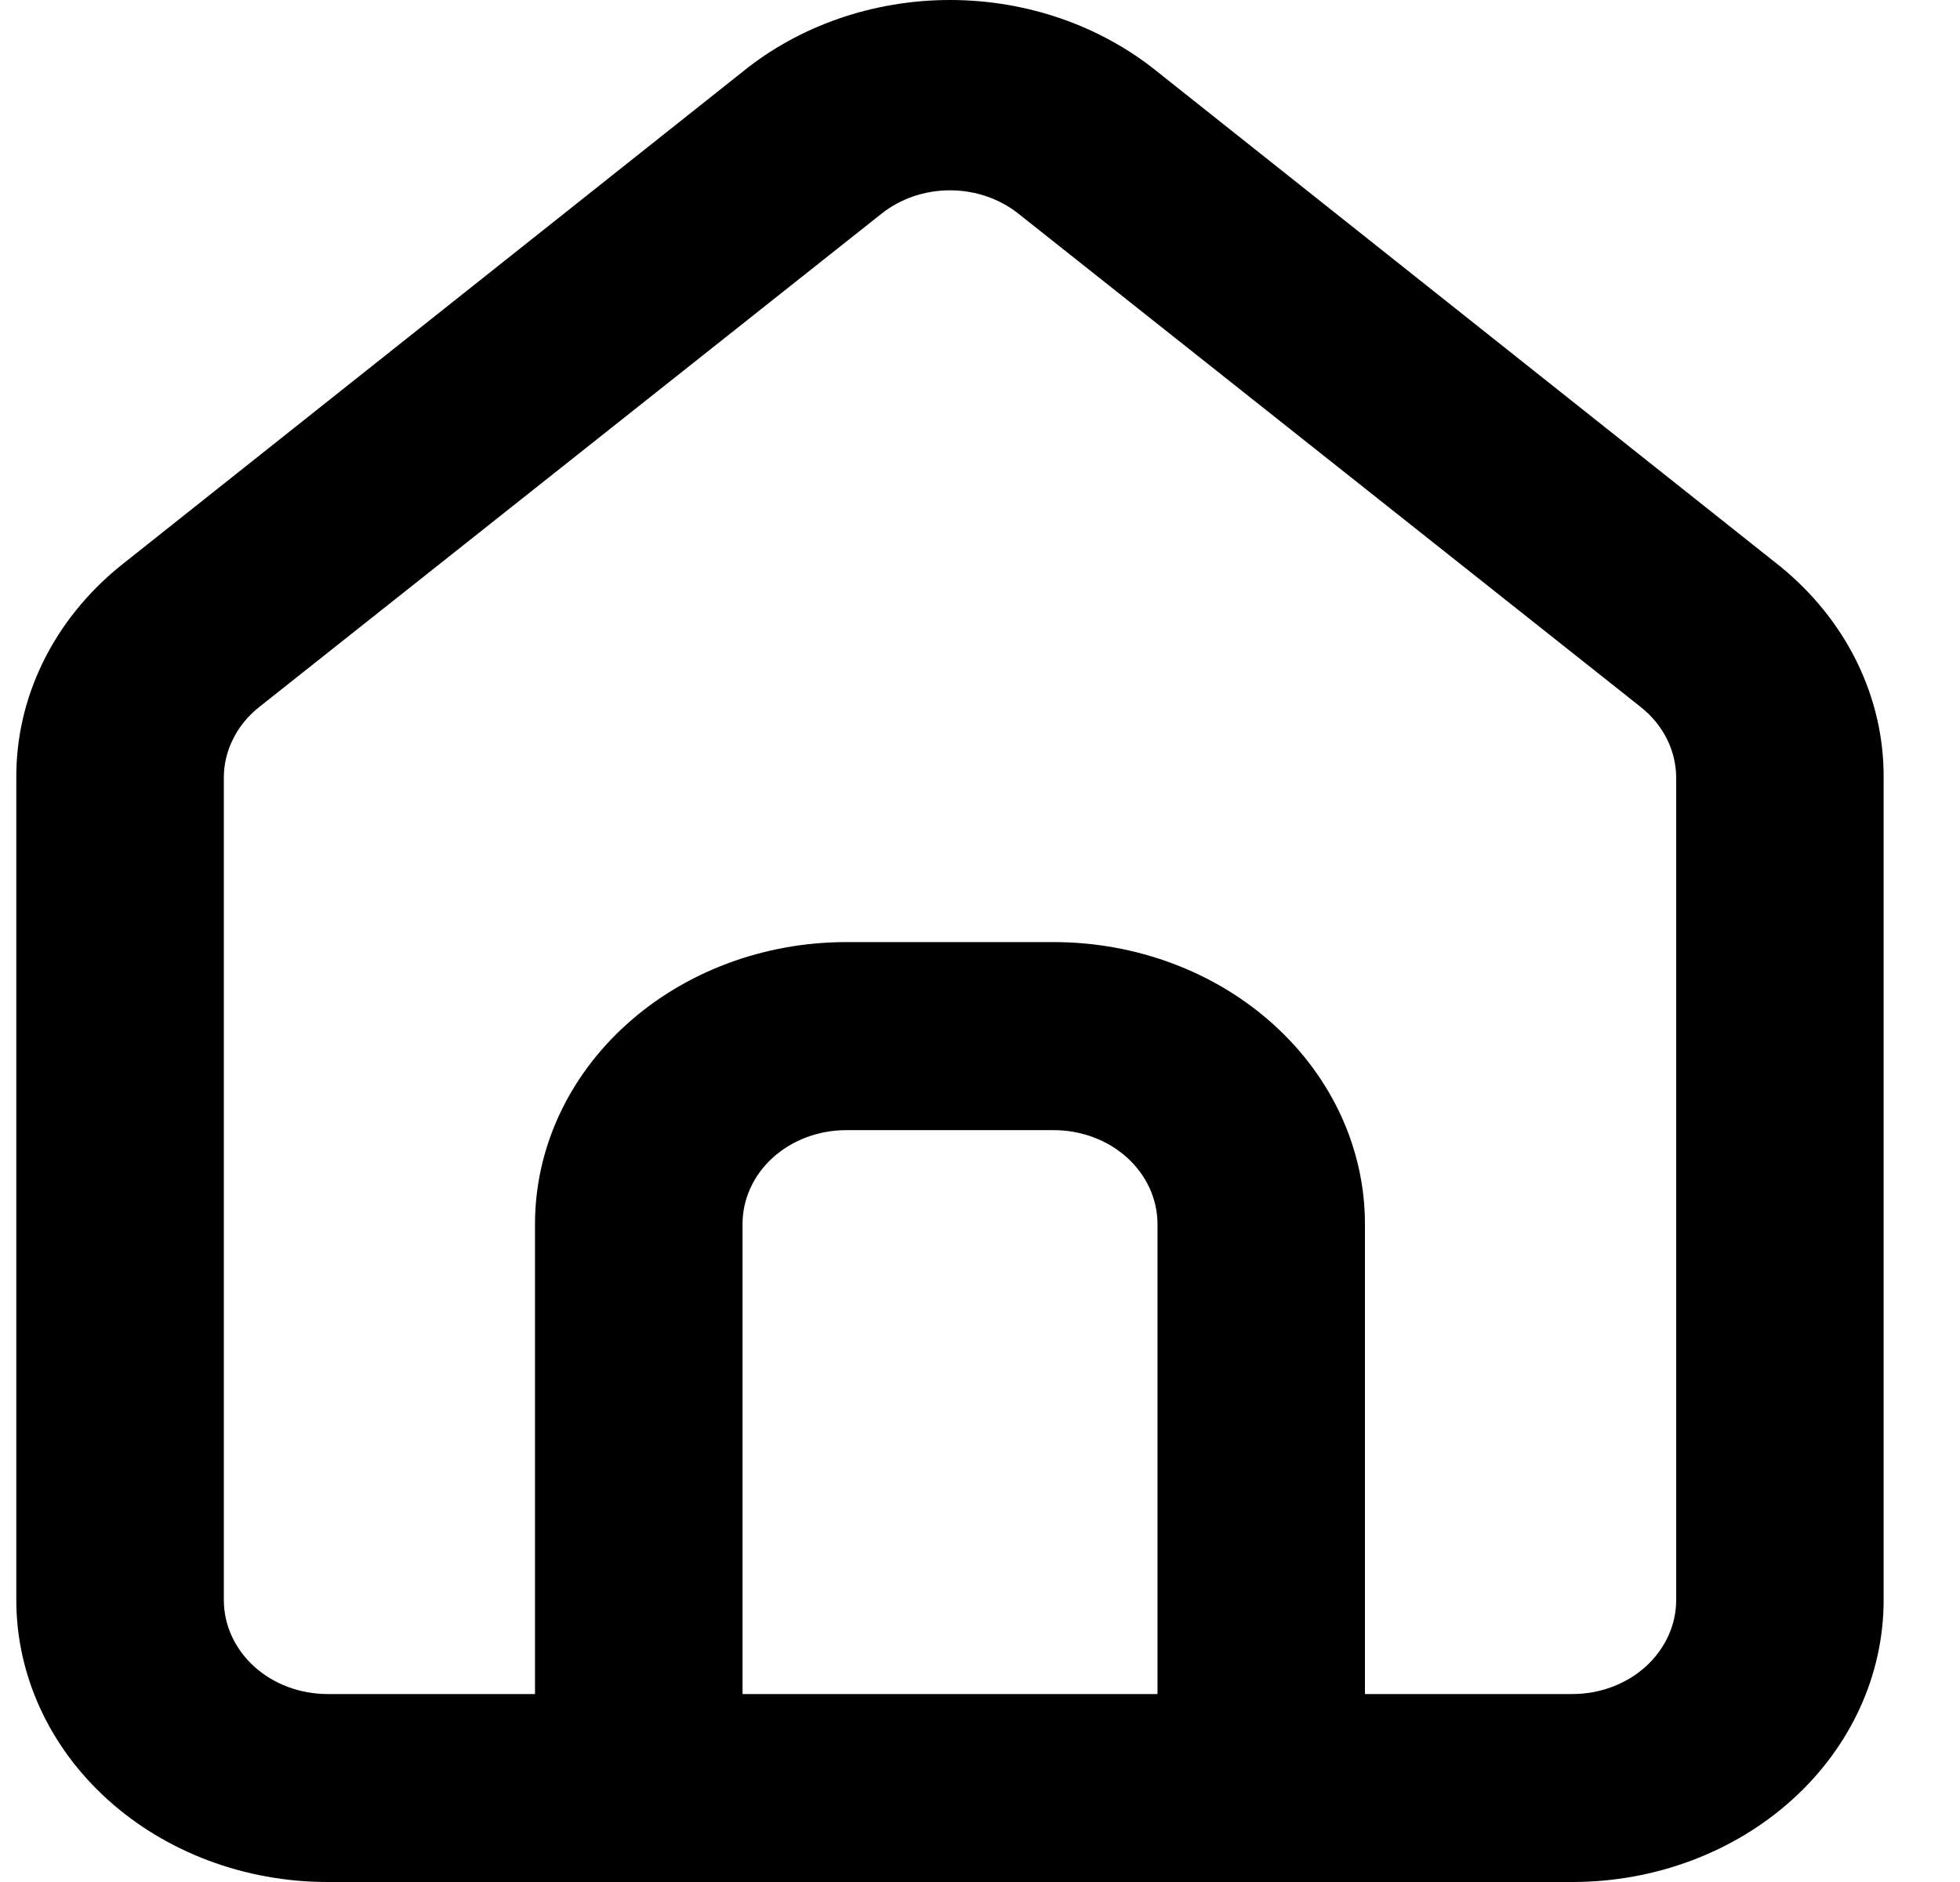 <svg width="25" height="24" viewBox="0 0 25 24" fill="none" xmlns="http://www.w3.org/2000/svg">
<path d="M22.703 7.22L14.764 0.916C14.036 0.326 13.094 0 12.117 0C11.141 0 10.198 0.326 9.471 0.916L1.531 7.22C1.111 7.561 0.776 7.978 0.548 8.445C0.319 8.912 0.204 9.418 0.208 9.929V20.404C0.208 21.358 0.626 22.273 1.371 22.947C2.115 23.621 3.125 24 4.178 24H20.056C21.109 24 22.119 23.621 22.863 22.947C23.608 22.273 24.026 21.358 24.026 20.404V9.917C24.029 9.408 23.912 8.905 23.684 8.44C23.456 7.975 23.121 7.559 22.703 7.22ZM14.764 21.603H9.471V15.61C9.471 15.292 9.61 14.987 9.858 14.762C10.106 14.538 10.443 14.412 10.794 14.412H13.44C13.791 14.412 14.128 14.538 14.376 14.762C14.624 14.987 14.764 15.292 14.764 15.61V21.603ZM21.38 20.404C21.38 20.722 21.24 21.027 20.992 21.252C20.744 21.477 20.407 21.603 20.056 21.603H17.41V15.61C17.41 14.656 16.992 13.742 16.247 13.068C15.503 12.393 14.493 12.014 13.44 12.014H10.794C9.741 12.014 8.731 12.393 7.987 13.068C7.242 13.742 6.824 14.656 6.824 15.61V21.603H4.178C3.827 21.603 3.49 21.477 3.242 21.252C2.994 21.027 2.855 20.722 2.855 20.404V9.917C2.855 9.747 2.895 9.578 2.973 9.424C3.05 9.268 3.163 9.13 3.304 9.018L11.244 2.725C11.485 2.533 11.796 2.427 12.117 2.427C12.438 2.427 12.749 2.533 12.99 2.725L20.93 9.018C21.071 9.13 21.184 9.268 21.262 9.424C21.339 9.578 21.379 9.747 21.38 9.917V20.404Z" fill="currentColor"/>
</svg>
